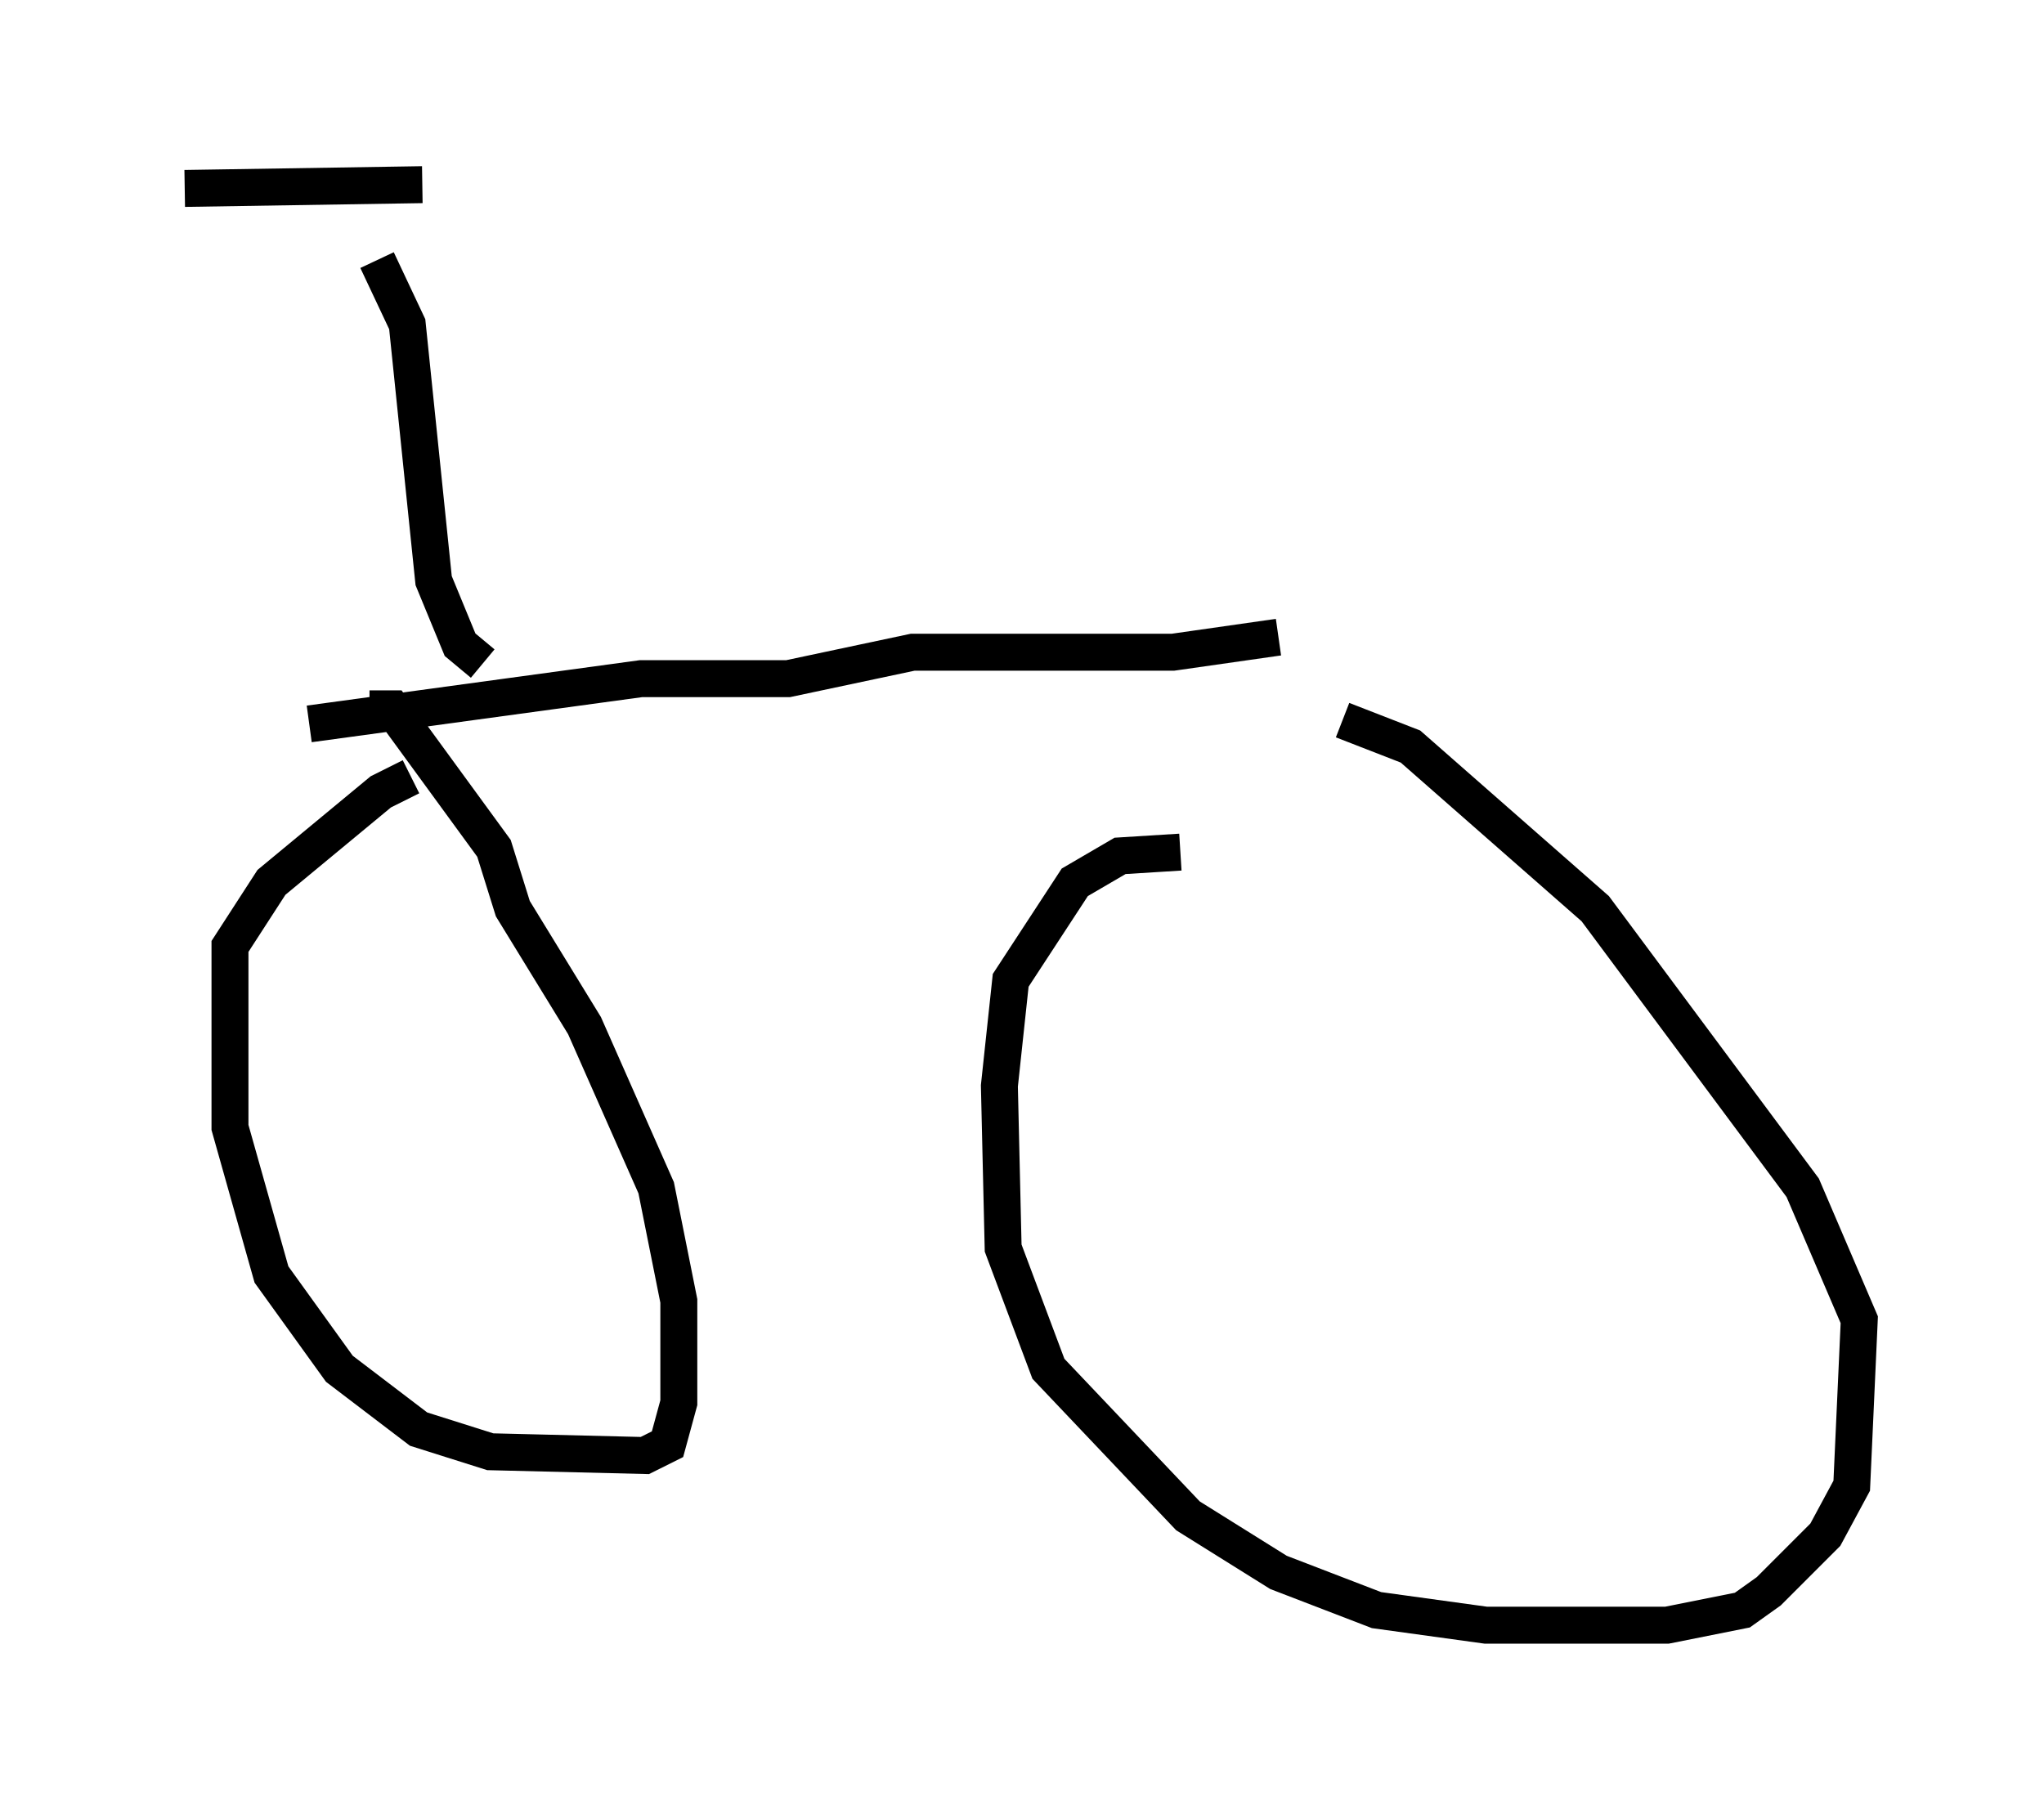 <?xml version="1.0" encoding="utf-8" ?>
<svg baseProfile="full" height="48.996" version="1.1" width="55.326" xmlns="http://www.w3.org/2000/svg" xmlns:ev="http://www.w3.org/2001/xml-events" xmlns:xlink="http://www.w3.org/1999/xlink"><defs /><rect fill="white" height="48.996" width="55.326" x="0" y="0" /><path d="M13.881, 21.027 m-2.756, 0.0 l-0.817, 0.408 -2.96, 2.45 l-1.123, 1.735 0.0, 4.9 l1.123, 3.981 1.838, 2.552 l2.144, 1.633 1.94, 0.613 l4.185, 0.102 0.613, -0.306 l0.306, -1.123 0.0, -2.756 l-0.613, -3.063 -1.94, -4.39 l-1.94, -3.165 -0.51, -1.633 l-2.756, -3.777 -0.613, 0.0 m21.948, 3.879 l-1.633, 0.102 -1.225, 0.715 l-1.735, 2.654 -0.306, 2.858 l0.102, 4.39 1.225, 3.267 l3.777, 3.981 2.45, 1.531 l2.654, 1.021 2.96, 0.408 l4.9, 0.0 2.042, -0.408 l0.715, -0.51 1.531, -1.531 l0.715, -1.327 0.204, -4.492 l-1.531, -3.573 -5.615, -7.554 l-5.002, -4.39 -1.838, -0.715 m-1.735, -2.246 l-2.858, 0.408 -7.044, 0.0 l-3.369, 0.715 -3.981, 0.0 l-8.983, 1.225 m4.696, -1.633 l-0.613, -0.51 -0.715, -1.735 l-0.715, -6.942 -0.817, -1.735 m1.225, -2.042 l-6.431, 0.102 " fill="none" stroke="black" stroke-width="1" /></svg>
